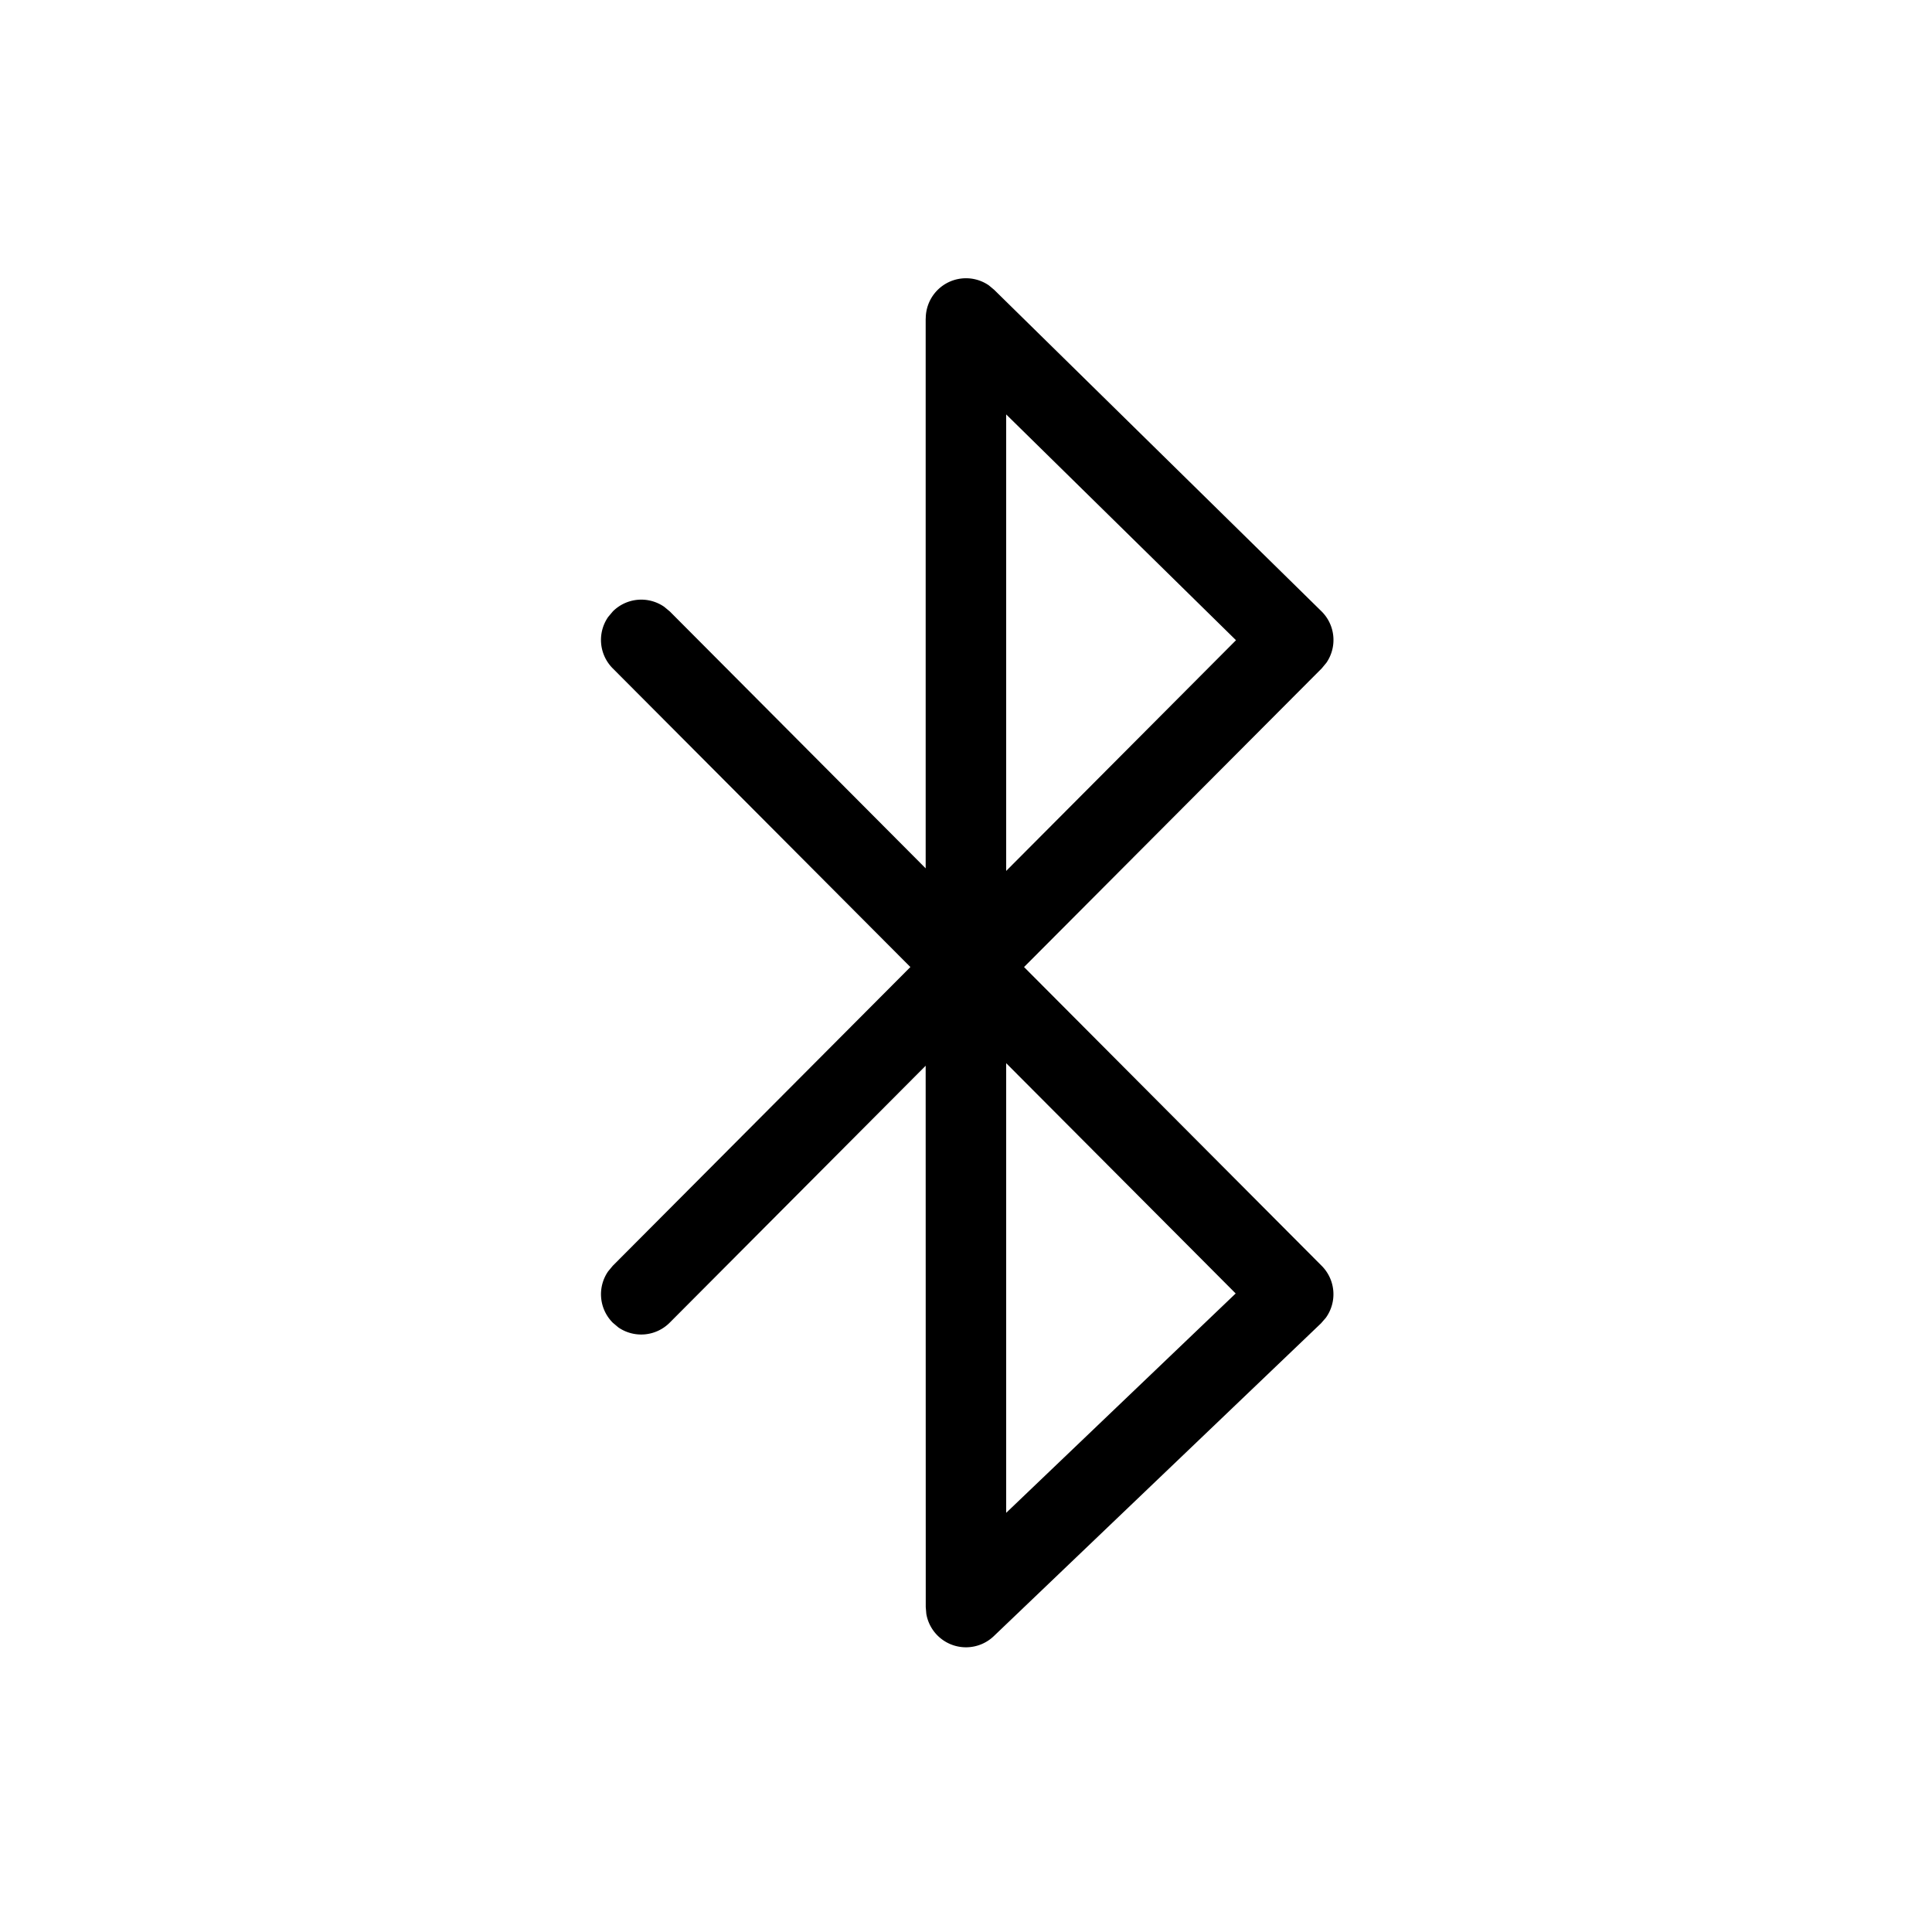<svg xmlns="http://www.w3.org/2000/svg" width="24" height="24"><path d="M11.5 3.957a.5.5 0 01.784-.412l.066.055 4.065 3.993a.5.5 0 01.062.64l-.058.07-3.698 3.71 3.698 3.712a.5.5 0 01.051.645l-.06.069-4.065 3.886a.5.5 0 01-.838-.277l-.007-.085-.001-6.724L8.32 16.43a.5.5 0 01-.638.06l-.069-.058a.5.5 0 01-.059-.638l.058-.07 3.697-3.711-3.697-3.71a.5.5 0 01-.057-.639l.058-.069a.5.5 0 01.638-.057l.07.058 3.178 3.191v-6.83zm.999 9.25v5.586l2.851-2.725-2.851-2.861zm0-8.059v5.671l2.855-2.866-2.855-2.805z"/></svg>